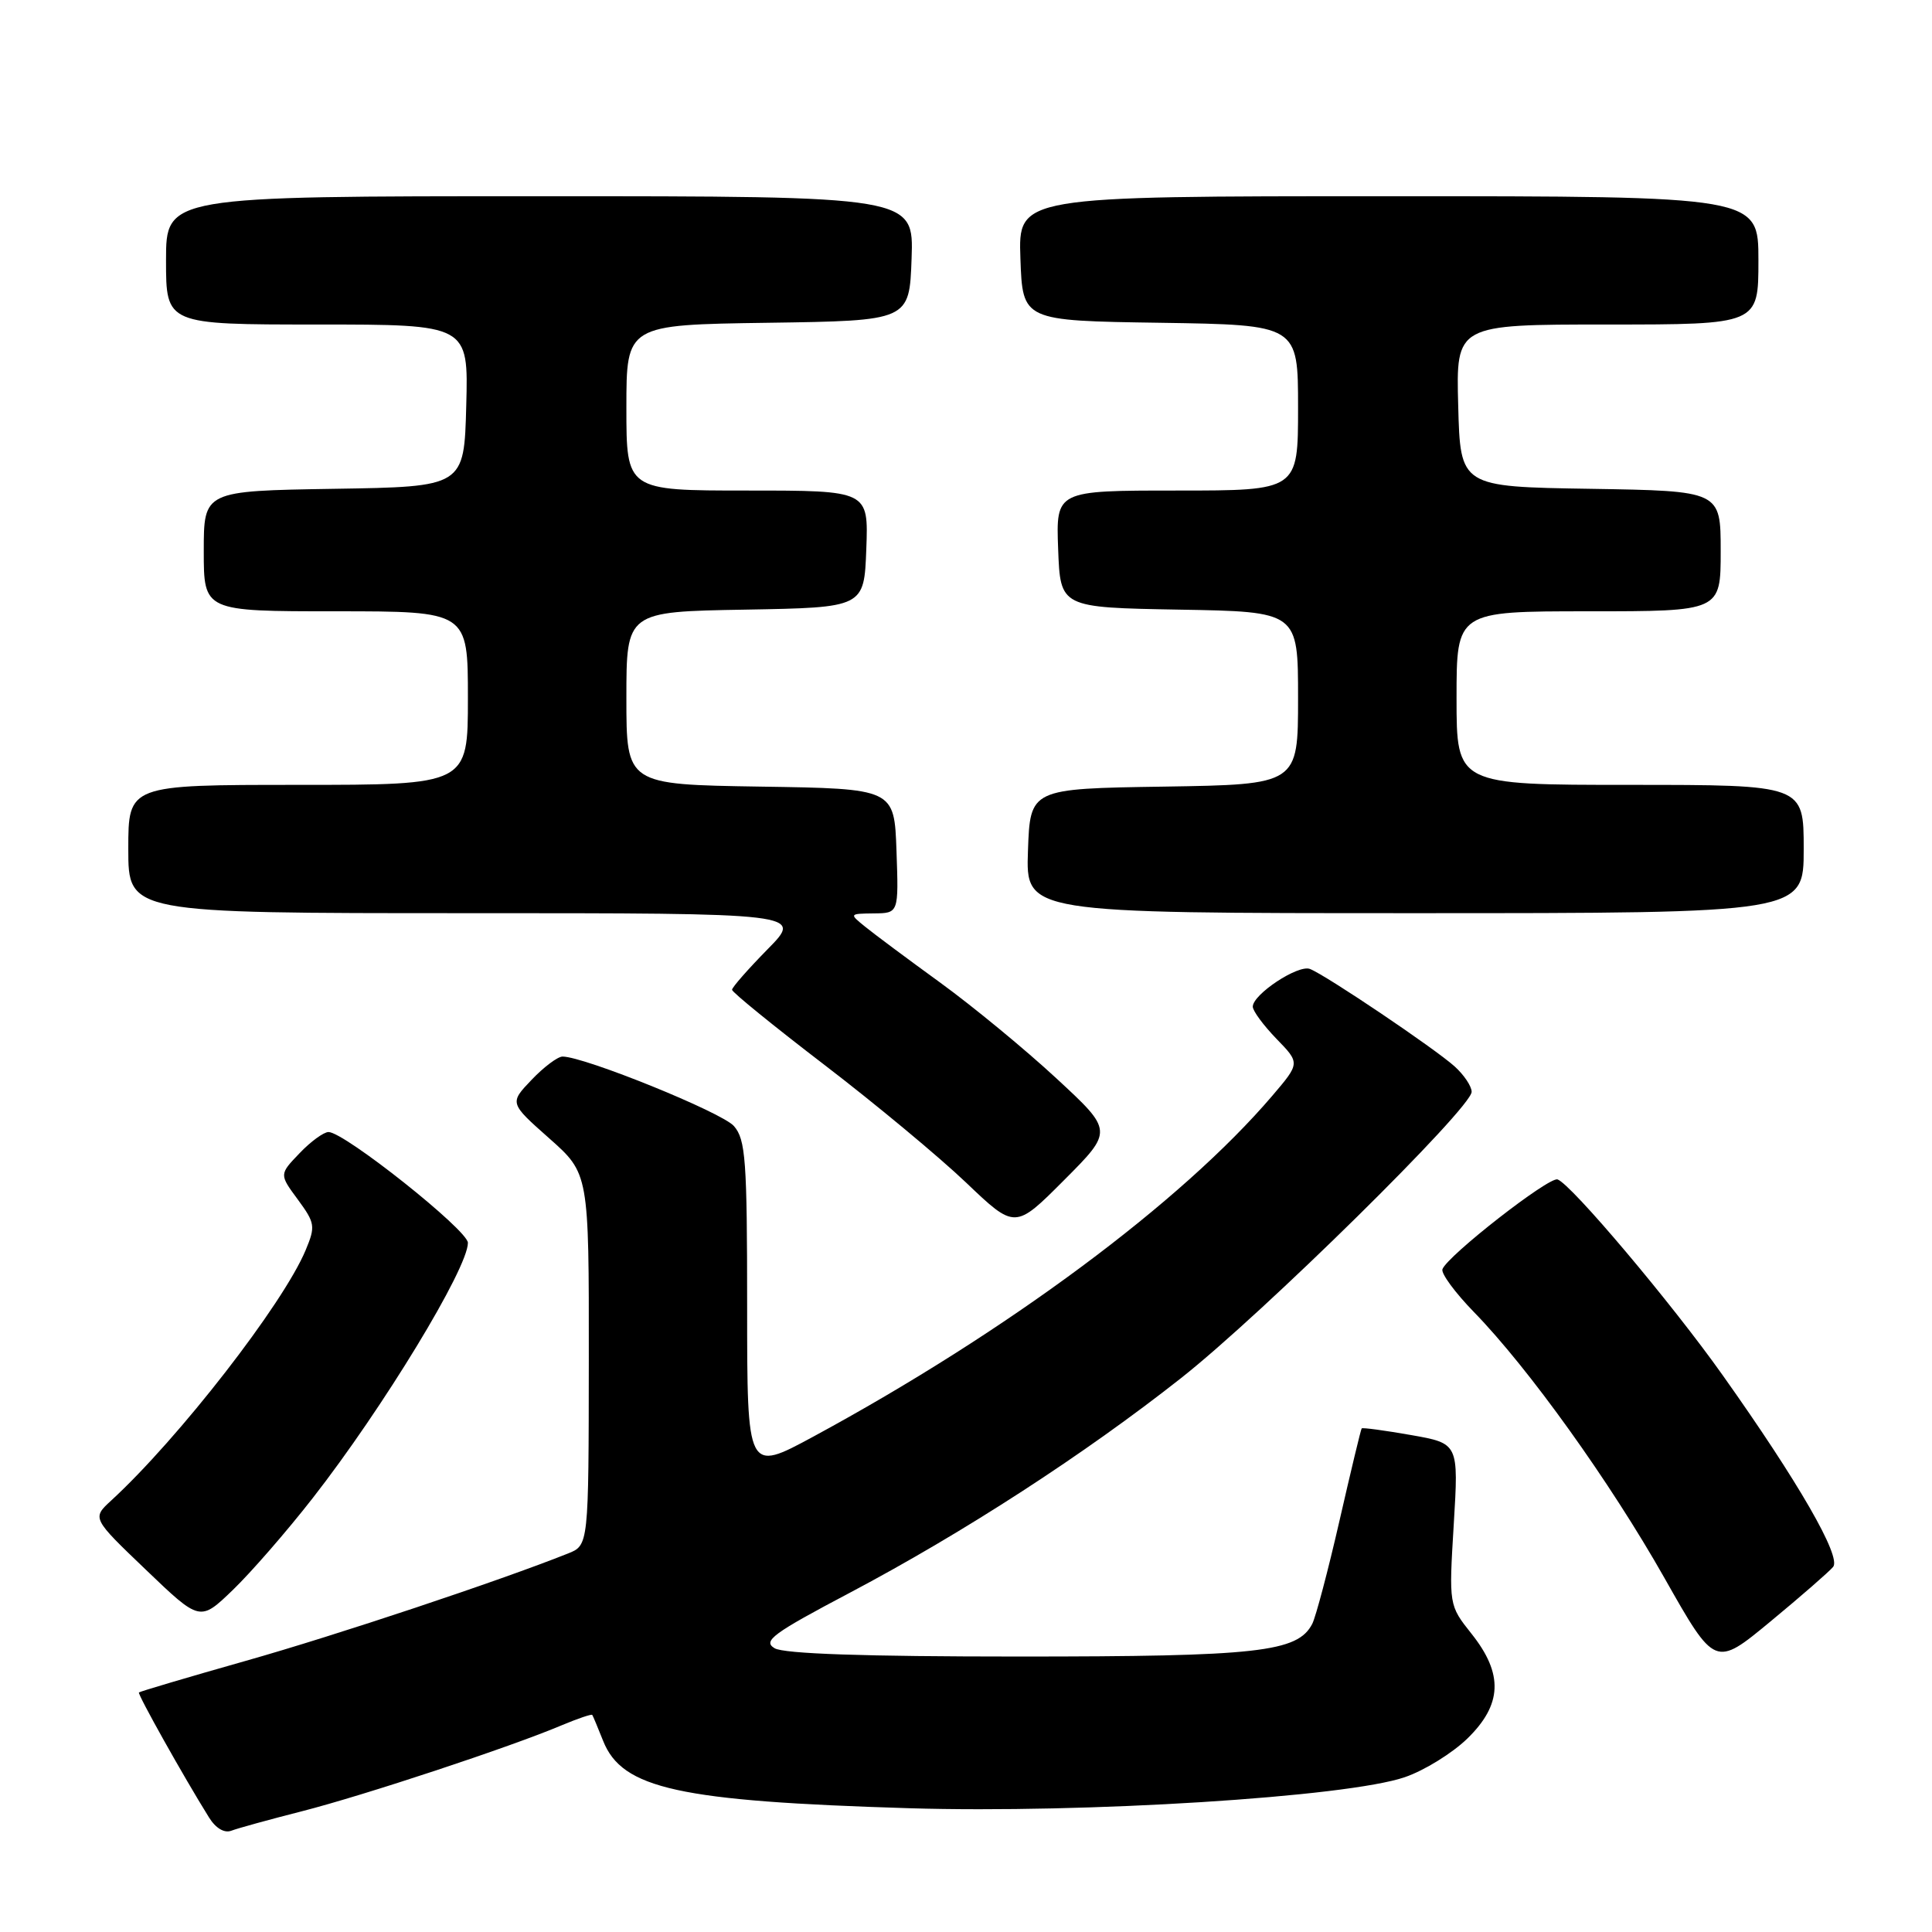 <?xml version="1.0" encoding="UTF-8" standalone="no"?>
<!DOCTYPE svg PUBLIC "-//W3C//DTD SVG 1.1//EN" "http://www.w3.org/Graphics/SVG/1.1/DTD/svg11.dtd" >
<svg xmlns="http://www.w3.org/2000/svg" xmlns:xlink="http://www.w3.org/1999/xlink" version="1.1" viewBox="0 0 256 256">
 <g >
 <path fill="currentColor"
d=" M 40.01 240.00 C 48.20 237.91 67.68 231.47 74.40 228.62 C 76.55 227.72 78.39 227.09 78.48 227.24 C 78.58 227.38 79.22 228.93 79.92 230.68 C 82.44 237.02 89.95 238.67 120.50 239.60 C 143.74 240.30 178.52 238.12 186.16 235.48 C 188.73 234.60 192.44 232.30 194.41 230.39 C 199.06 225.87 199.23 221.82 194.99 216.49 C 191.98 212.70 191.98 212.70 192.63 201.98 C 193.28 191.26 193.28 191.26 186.96 190.15 C 183.48 189.54 180.54 189.14 180.43 189.27 C 180.32 189.40 179.00 194.90 177.49 201.50 C 175.98 208.10 174.35 214.25 173.88 215.17 C 171.94 218.92 166.73 219.50 135.00 219.50 C 114.57 219.50 103.89 219.14 102.64 218.40 C 101.03 217.44 102.37 216.45 112.64 211.03 C 127.66 203.09 143.68 192.71 156.49 182.61 C 167.35 174.05 195.00 146.80 195.00 144.67 C 195.00 143.94 193.99 142.43 192.75 141.31 C 190.12 138.94 175.66 129.19 173.57 128.39 C 172.00 127.79 166.00 131.76 166.00 133.39 C 166.00 133.95 167.41 135.86 169.13 137.64 C 172.27 140.87 172.27 140.87 168.59 145.19 C 156.54 159.31 133.45 176.46 107.75 190.37 C 99.00 195.10 99.00 195.10 99.00 173.16 C 99.00 153.70 98.80 150.99 97.25 149.21 C 95.68 147.40 77.42 140.00 74.54 140.00 C 73.90 140.00 72.05 141.39 70.44 143.08 C 67.50 146.16 67.50 146.16 72.77 150.83 C 78.04 155.50 78.04 155.50 78.02 180.13 C 78.00 204.76 78.00 204.76 75.25 205.85 C 66.21 209.46 44.55 216.68 32.57 220.07 C 24.91 222.24 18.54 224.13 18.41 224.26 C 18.20 224.48 24.32 235.41 27.70 240.83 C 28.58 242.25 29.73 242.93 30.65 242.58 C 31.48 242.26 35.69 241.10 40.01 240.00 Z  M 242.90 207.62 C 244.01 206.28 238.30 196.37 228.29 182.26 C 221.50 172.67 208.16 156.86 206.38 156.28 C 205.22 155.91 191.78 166.40 191.13 168.18 C 190.93 168.74 192.81 171.29 195.30 173.85 C 202.54 181.28 213.33 196.33 220.56 209.11 C 227.25 220.93 227.25 220.93 234.59 214.86 C 238.63 211.52 242.37 208.26 242.90 207.62 Z  M 41.44 198.50 C 50.74 186.59 62.00 168.07 62.00 164.68 C 62.00 163.01 45.63 150.00 43.53 150.00 C 42.90 150.00 41.16 151.26 39.69 152.81 C 37.00 155.61 37.00 155.61 39.46 158.94 C 41.75 162.06 41.82 162.49 40.50 165.65 C 37.52 172.79 23.67 190.62 14.73 198.83 C 12.19 201.17 12.19 201.17 19.35 208.02 C 26.50 214.87 26.50 214.87 30.85 210.68 C 33.24 208.38 38.01 202.90 41.44 198.50 Z  M 140.00 142.91 C 135.88 139.09 128.95 133.38 124.62 130.23 C 120.28 127.08 115.78 123.73 114.62 122.78 C 112.52 121.08 112.52 121.07 115.79 121.03 C 119.08 121.00 119.08 121.00 118.79 112.75 C 118.50 104.50 118.50 104.50 100.75 104.23 C 83.00 103.95 83.00 103.95 83.00 92.50 C 83.00 81.05 83.00 81.05 98.75 80.78 C 114.50 80.50 114.50 80.50 114.79 72.75 C 115.08 65.00 115.08 65.00 99.04 65.00 C 83.00 65.00 83.00 65.00 83.00 54.02 C 83.00 43.04 83.00 43.04 101.75 42.77 C 120.50 42.50 120.50 42.50 120.79 34.25 C 121.08 26.00 121.08 26.00 71.54 26.00 C 22.00 26.00 22.00 26.00 22.00 34.50 C 22.00 43.00 22.00 43.00 42.03 43.00 C 62.07 43.00 62.07 43.00 61.78 53.75 C 61.50 64.50 61.50 64.50 44.25 64.77 C 27.00 65.05 27.00 65.05 27.00 73.02 C 27.00 81.00 27.00 81.00 44.50 81.00 C 62.00 81.00 62.00 81.00 62.00 92.50 C 62.00 104.00 62.00 104.00 39.50 104.00 C 17.00 104.00 17.00 104.00 17.00 112.50 C 17.00 121.00 17.00 121.00 61.71 121.00 C 106.42 121.00 106.42 121.00 101.71 125.78 C 99.12 128.42 97.00 130.83 97.00 131.15 C 97.00 131.47 102.51 135.95 109.25 141.11 C 115.99 146.27 124.42 153.28 128.00 156.69 C 134.50 162.89 134.50 162.89 141.00 156.37 C 147.50 149.85 147.50 149.85 140.00 142.91 Z  M 239.00 112.50 C 239.00 104.00 239.00 104.00 216.00 104.00 C 193.00 104.00 193.00 104.00 193.00 92.50 C 193.00 81.00 193.00 81.00 210.50 81.00 C 228.00 81.00 228.00 81.00 228.00 73.02 C 228.00 65.05 228.00 65.05 210.75 64.77 C 193.50 64.50 193.50 64.50 193.22 53.75 C 192.93 43.00 192.93 43.00 212.97 43.00 C 233.00 43.00 233.00 43.00 233.00 34.50 C 233.00 26.00 233.00 26.00 183.96 26.00 C 134.92 26.00 134.92 26.00 135.21 34.25 C 135.50 42.50 135.50 42.50 153.75 42.77 C 172.00 43.05 172.00 43.05 172.00 54.02 C 172.00 65.00 172.00 65.00 155.96 65.00 C 139.92 65.00 139.92 65.00 140.21 72.75 C 140.50 80.50 140.50 80.50 156.25 80.78 C 172.00 81.05 172.00 81.05 172.00 92.50 C 172.00 103.95 172.00 103.95 154.25 104.23 C 136.50 104.50 136.50 104.50 136.21 112.75 C 135.92 121.00 135.92 121.00 187.46 121.00 C 239.00 121.00 239.00 121.00 239.00 112.50 Z "/>
</g>
</svg>